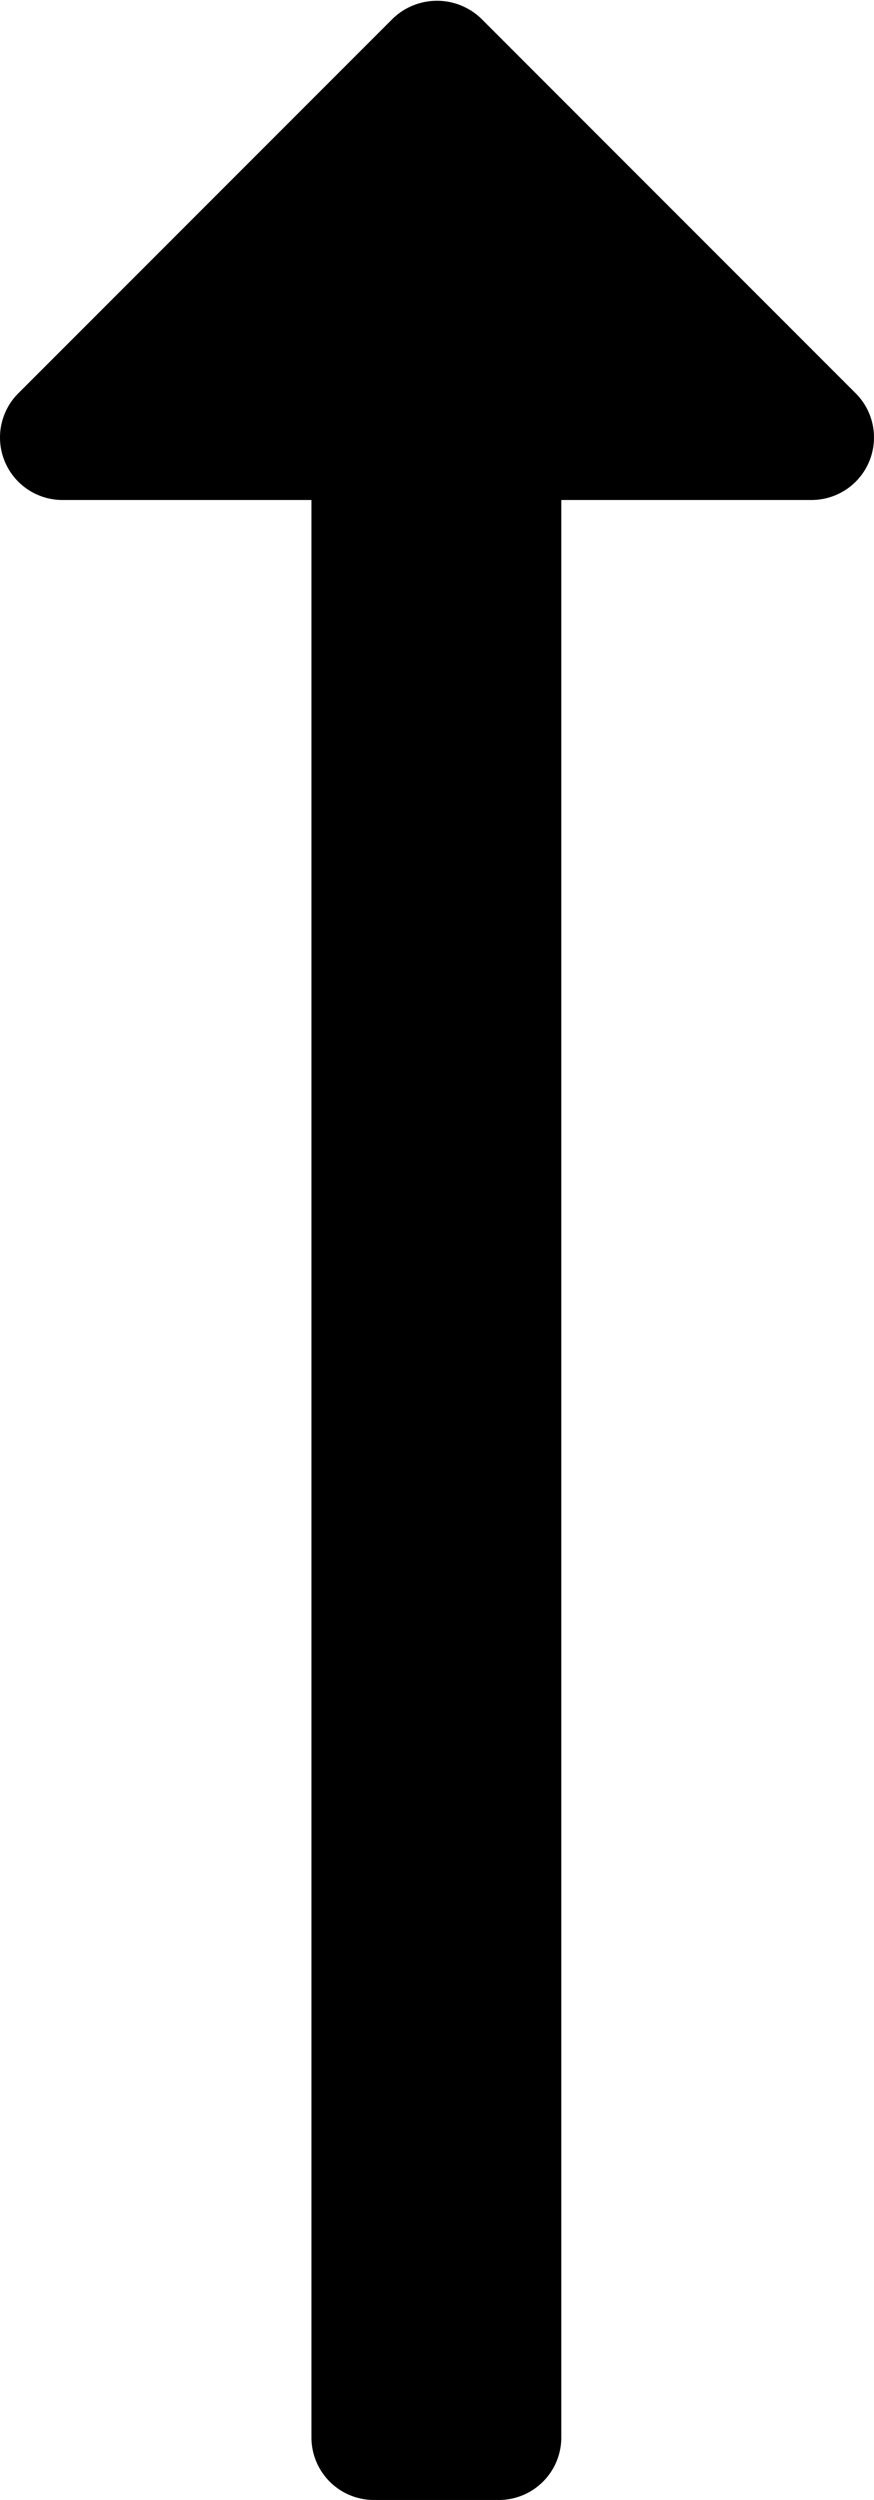 <svg id="arrow_long_up" xmlns="http://www.w3.org/2000/svg" width="6.996" height="20" viewBox="0 0 6.996 20">
  <path id="Icon_color" data-name="Icon color" d="M3.993,20h-1a.5.5,0,0,1-.5-.5V4h-2a.5.5,0,0,1-.35-.85l3-3a.51.51,0,0,1,.71,0l3,3a.5.5,0,0,1-.36.85h-2V19.5A.5.5,0,0,1,3.993,20Z"/>
</svg>
